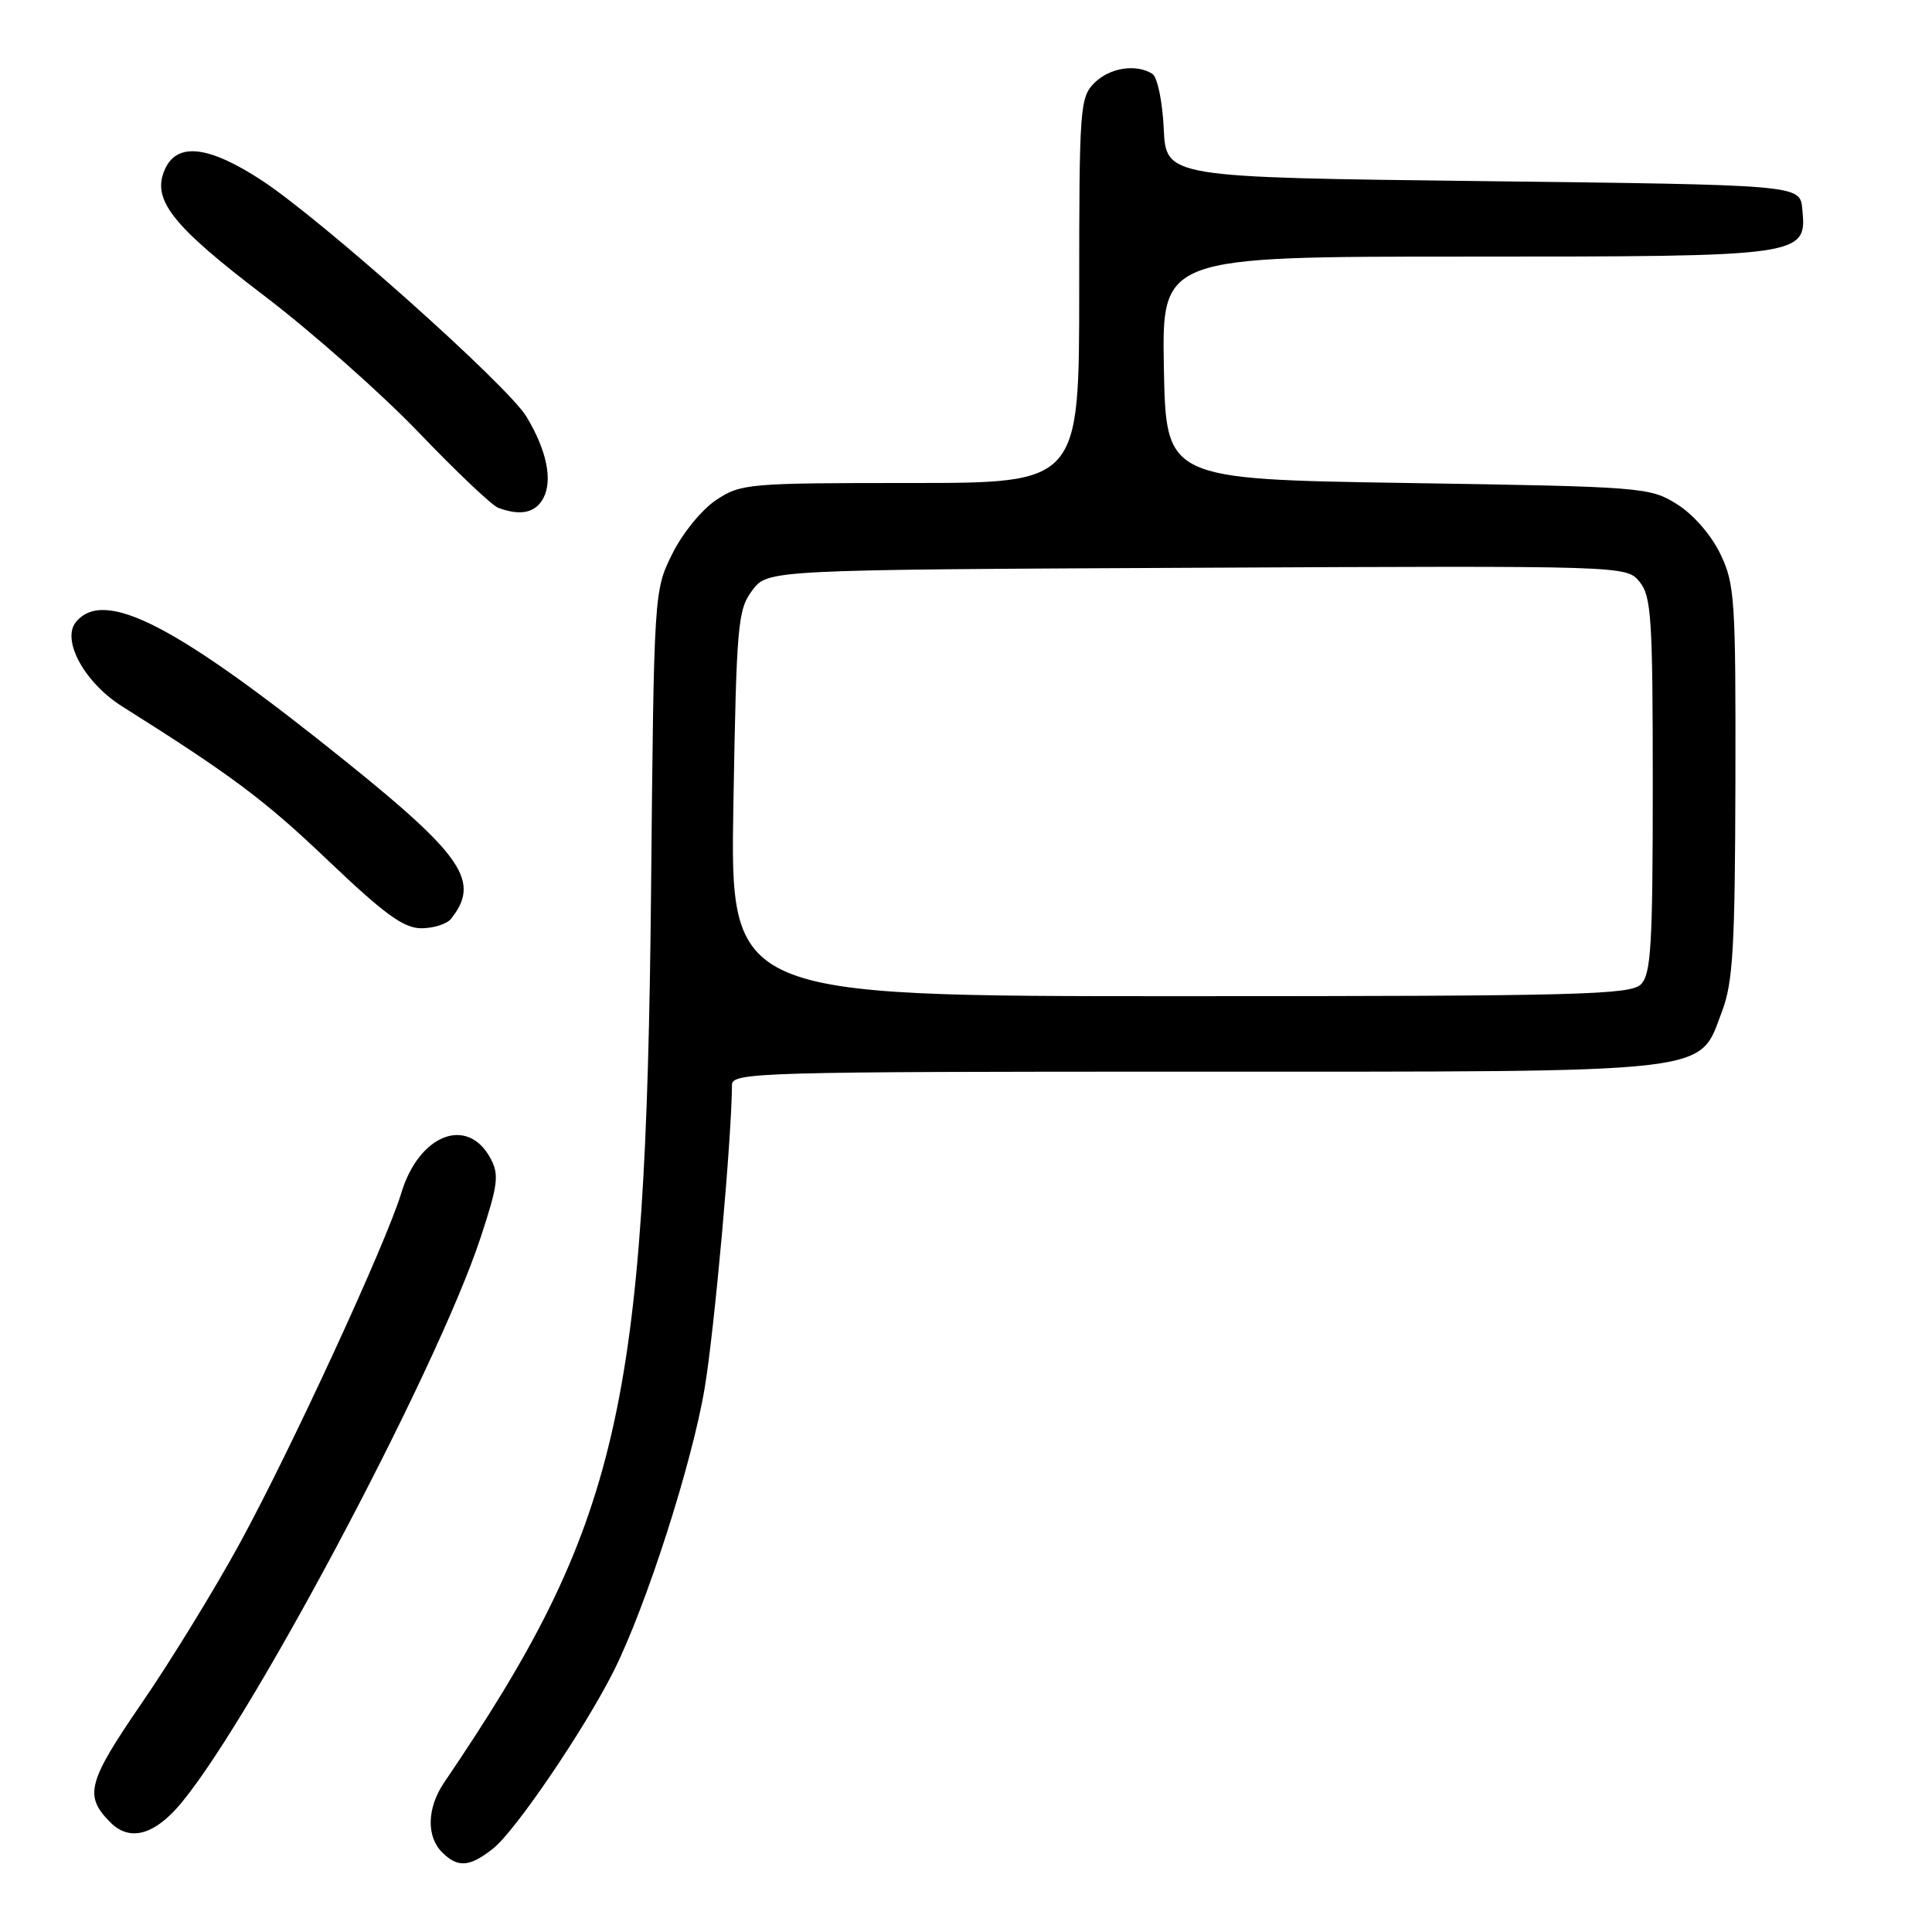 <?xml version="1.0" encoding="UTF-8" standalone="no"?>
<!DOCTYPE svg PUBLIC "-//W3C//DTD SVG 1.1//EN" "http://www.w3.org/Graphics/SVG/1.1/DTD/svg11.dtd" >
<svg xmlns="http://www.w3.org/2000/svg" xmlns:xlink="http://www.w3.org/1999/xlink" version="1.1" viewBox="0 0 256 256">
 <g >
 <path fill="currentColor"
d=" M 65.33 244.95 C 68.28 242.63 77.49 229.07 81.34 221.38 C 85.63 212.80 91.70 193.92 93.37 183.94 C 94.67 176.22 96.95 150.85 96.99 143.75 C 97.00 142.10 100.59 142.00 158.25 142.00 C 228.15 142.00 225.01 142.36 228.18 134.00 C 229.63 130.19 229.90 125.52 229.95 103.57 C 230.00 79.32 229.87 77.35 227.93 73.35 C 226.71 70.84 224.34 68.13 222.18 66.79 C 218.60 64.56 217.67 64.49 186.50 64.00 C 154.50 63.50 154.50 63.50 154.22 48.75 C 153.95 34.00 153.95 34.00 194.25 34.00 C 239.30 34.00 239.42 33.98 238.81 27.65 C 238.50 24.50 238.50 24.50 196.50 24.00 C 154.50 23.50 154.50 23.50 154.20 17.03 C 154.03 13.41 153.36 10.22 152.70 9.79 C 150.53 8.42 147.03 8.97 145.00 11.00 C 143.10 12.90 143.00 14.33 143.00 38.50 C 143.00 64.00 143.00 64.00 120.65 64.00 C 99.14 64.00 98.17 64.08 94.90 66.25 C 93.00 67.51 90.43 70.66 89.08 73.39 C 86.66 78.27 86.65 78.35 86.27 117.89 C 85.60 186.74 82.06 202.01 58.84 236.21 C 56.59 239.53 56.47 243.33 58.57 245.43 C 60.66 247.52 62.21 247.41 65.33 244.95 Z  M 23.28 239.75 C 32.01 230.26 57.74 182.02 63.68 163.99 C 65.99 156.99 66.16 155.66 65.00 153.50 C 61.95 147.81 55.52 150.30 53.17 158.09 C 51.16 164.74 38.57 192.05 31.77 204.50 C 28.47 210.55 22.63 220.07 18.79 225.66 C 11.57 236.17 11.11 237.96 14.64 241.49 C 17.02 243.88 20.04 243.27 23.28 239.75 Z  M 59.76 121.75 C 63.67 116.86 61.40 113.45 46.04 101.07 C 23.38 82.82 13.84 77.87 10.07 82.41 C 8.10 84.79 11.20 90.46 16.17 93.59 C 30.74 102.77 35.00 105.95 43.47 114.02 C 50.94 121.14 53.50 123.00 55.82 123.00 C 57.44 123.00 59.21 122.44 59.76 121.75 Z  M 71.99 66.02 C 73.26 63.64 72.45 59.67 69.76 55.21 C 67.28 51.08 42.51 28.99 34.59 23.84 C 27.63 19.31 23.49 18.84 21.87 22.39 C 20.04 26.41 22.72 29.84 35.00 39.18 C 41.33 44.00 50.55 52.16 55.50 57.32 C 60.45 62.49 65.17 66.96 66.00 67.28 C 68.95 68.39 70.95 67.97 71.99 66.02 Z  M 97.18 106.49 C 97.59 82.73 97.76 80.79 99.67 78.24 C 101.72 75.50 101.72 75.50 158.61 75.23 C 215.50 74.96 215.50 74.96 217.25 77.09 C 218.81 78.99 219.00 81.88 219.00 104.04 C 219.00 125.27 218.77 129.08 217.43 130.43 C 216.04 131.82 209.11 132.00 156.30 132.00 C 96.74 132.00 96.74 132.00 97.18 106.49 Z "/>
</g>
</svg>